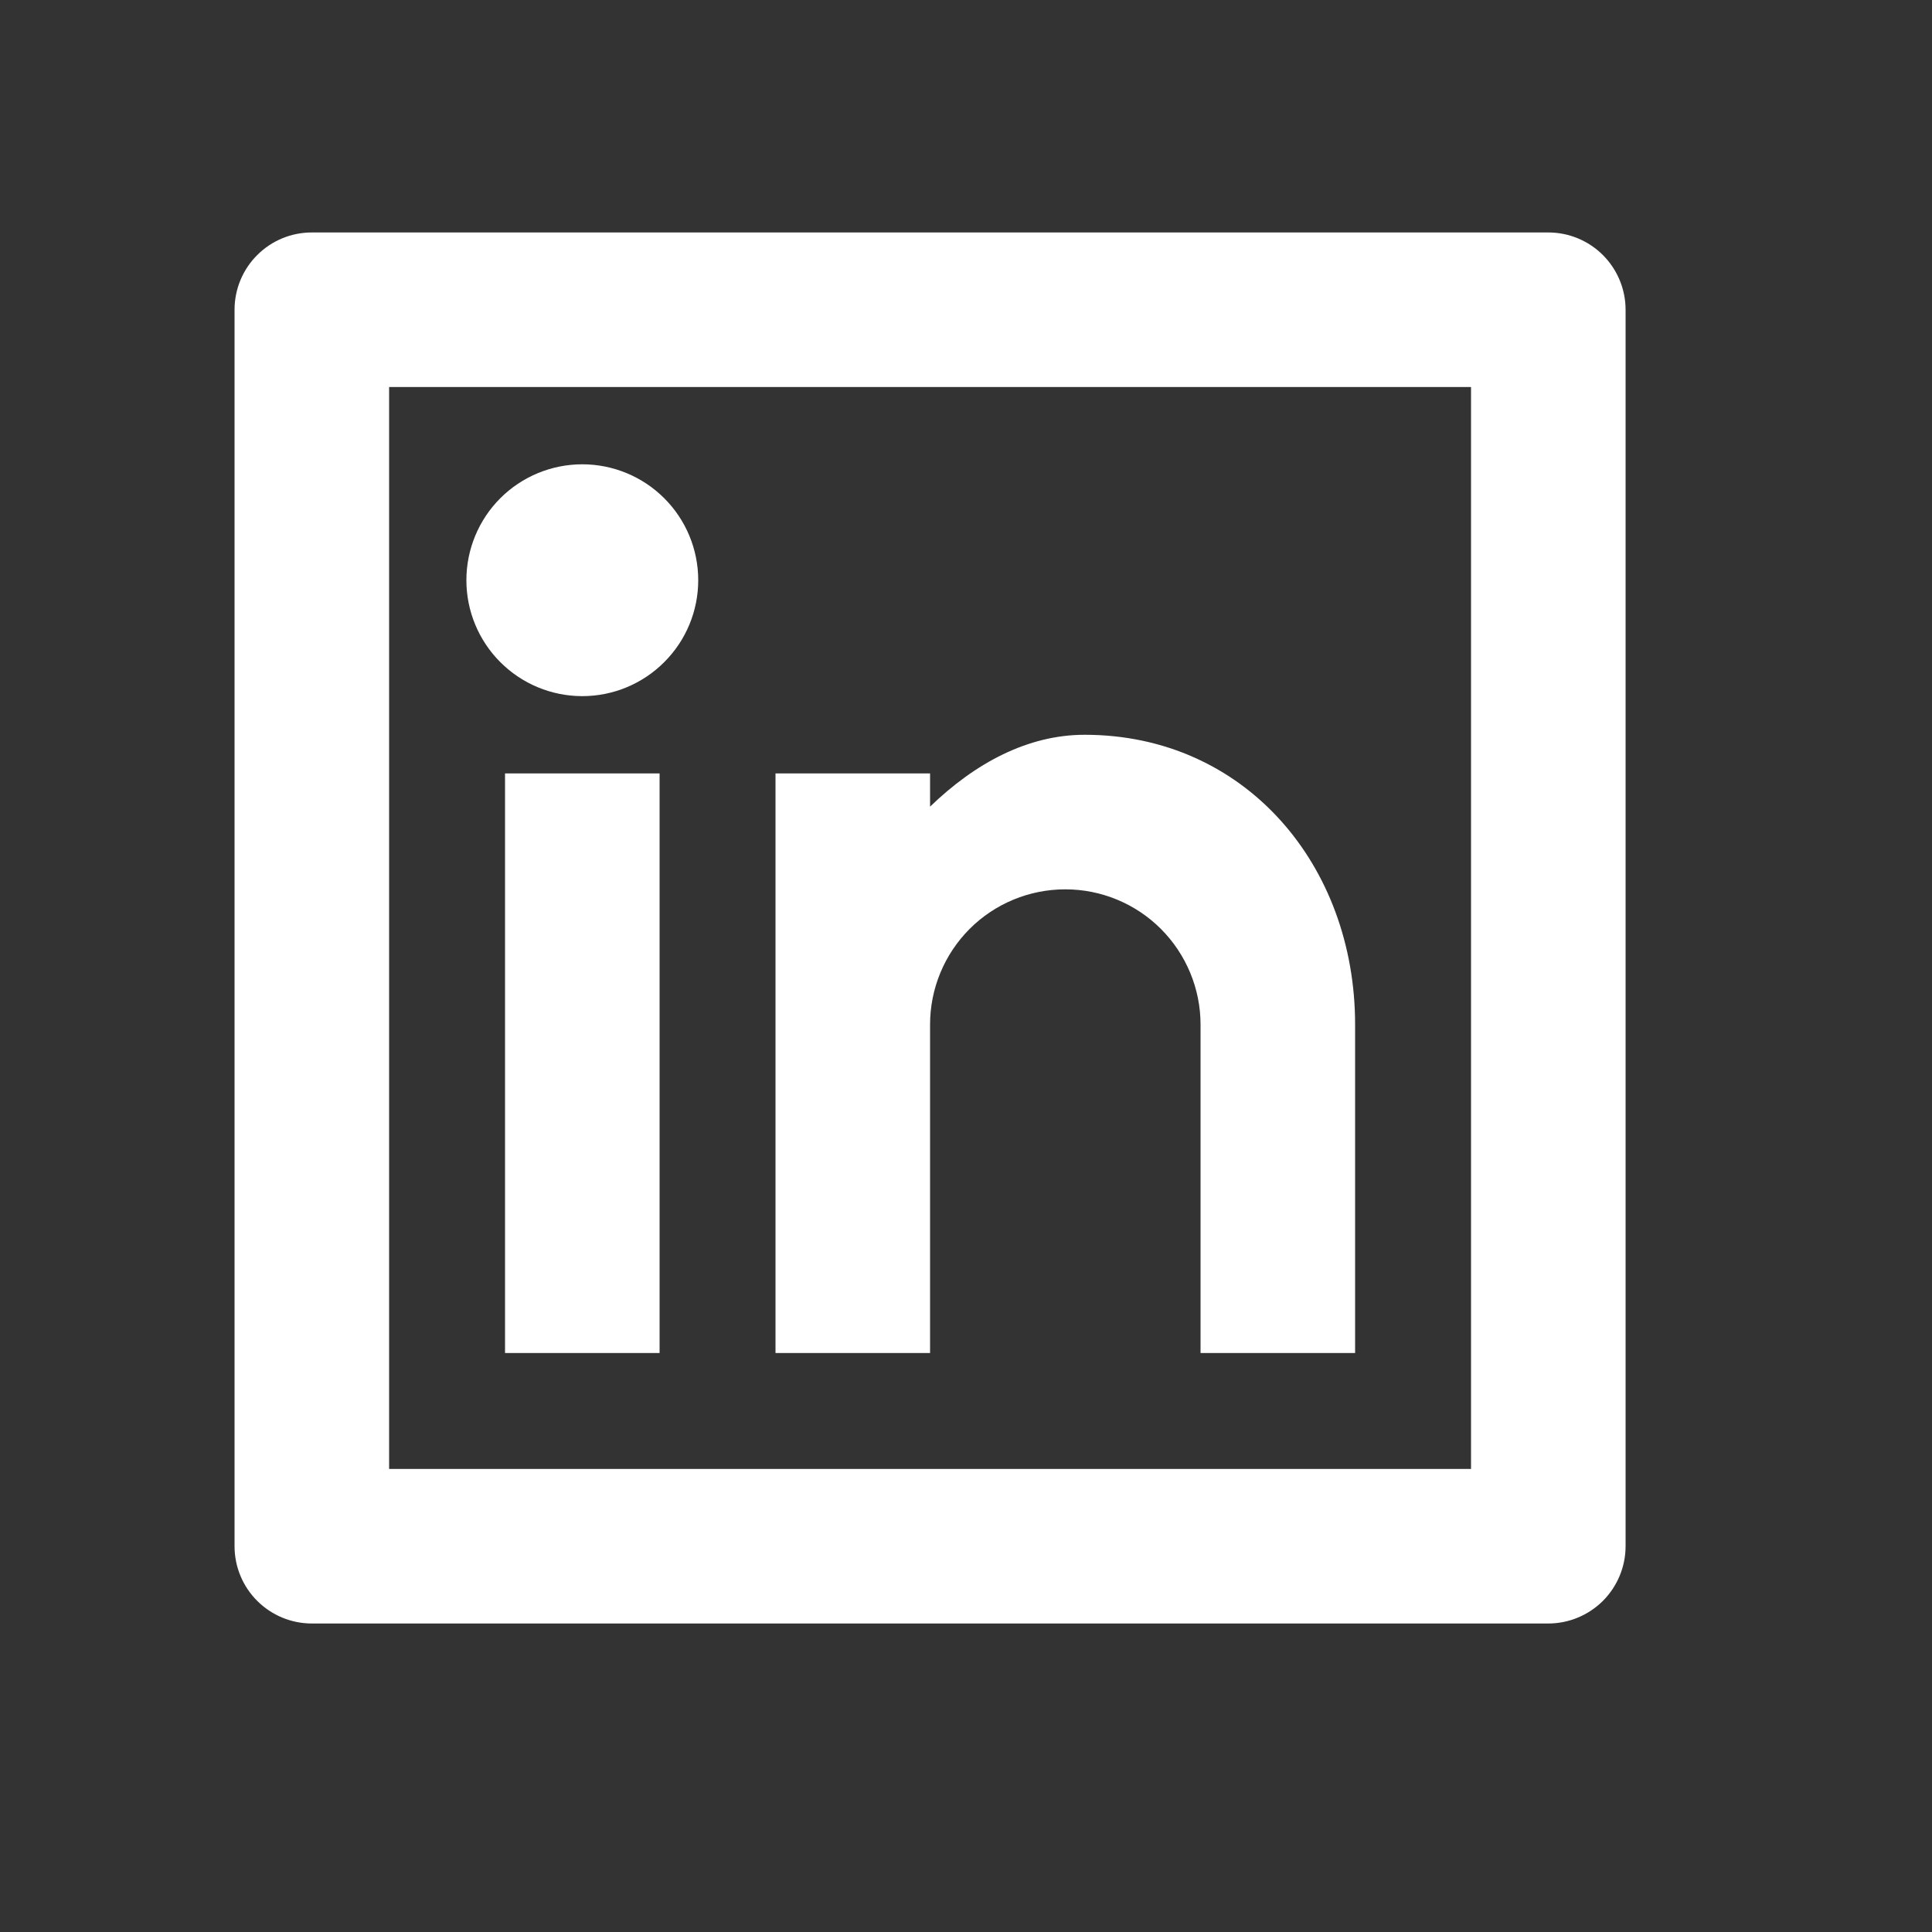 <svg width="25" height="25" viewBox="0 0 25 25" fill="none" xmlns="http://www.w3.org/2000/svg">
<rect x="0" y="0" width="25" height="25" fill="#333333" stroke="none"/>
<path d="M4.035 3.008H20.035C20.3 3.008 20.554 3.113 20.742 3.301C20.929 3.488 21.035 3.743 21.035 4.008V20.008C21.035 20.273 20.929 20.527 20.742 20.715C20.554 20.902 20.3 21.008 20.035 21.008H4.035C3.769 21.008 3.515 20.902 3.328 20.715C3.14 20.527 3.035 20.273 3.035 20.008V4.008C3.035 3.743 3.14 3.488 3.328 3.301C3.515 3.113 3.769 3.008 4.035 3.008ZM5.035 5.008V19.008H19.035V5.008H5.035ZM7.535 9.008C7.137 9.008 6.755 8.85 6.474 8.568C6.193 8.287 6.035 7.906 6.035 7.508C6.035 7.11 6.193 6.728 6.474 6.447C6.755 6.166 7.137 6.008 7.535 6.008C7.932 6.008 8.314 6.166 8.595 6.447C8.877 6.728 9.035 7.11 9.035 7.508C9.035 7.906 8.877 8.287 8.595 8.568C8.314 8.85 7.932 9.008 7.535 9.008ZM6.535 10.008H8.535V17.508H6.535V10.008ZM12.035 10.438C12.619 9.873 13.301 9.508 14.035 9.508C16.106 9.508 17.535 11.187 17.535 13.258V17.508H15.535V13.258C15.535 12.794 15.35 12.349 15.022 12.02C14.694 11.692 14.249 11.508 13.785 11.508C13.32 11.508 12.875 11.692 12.547 12.02C12.219 12.349 12.035 12.794 12.035 13.258V17.508H10.035V10.008H12.035V10.438Z" fill="#fff"/>
</svg>
